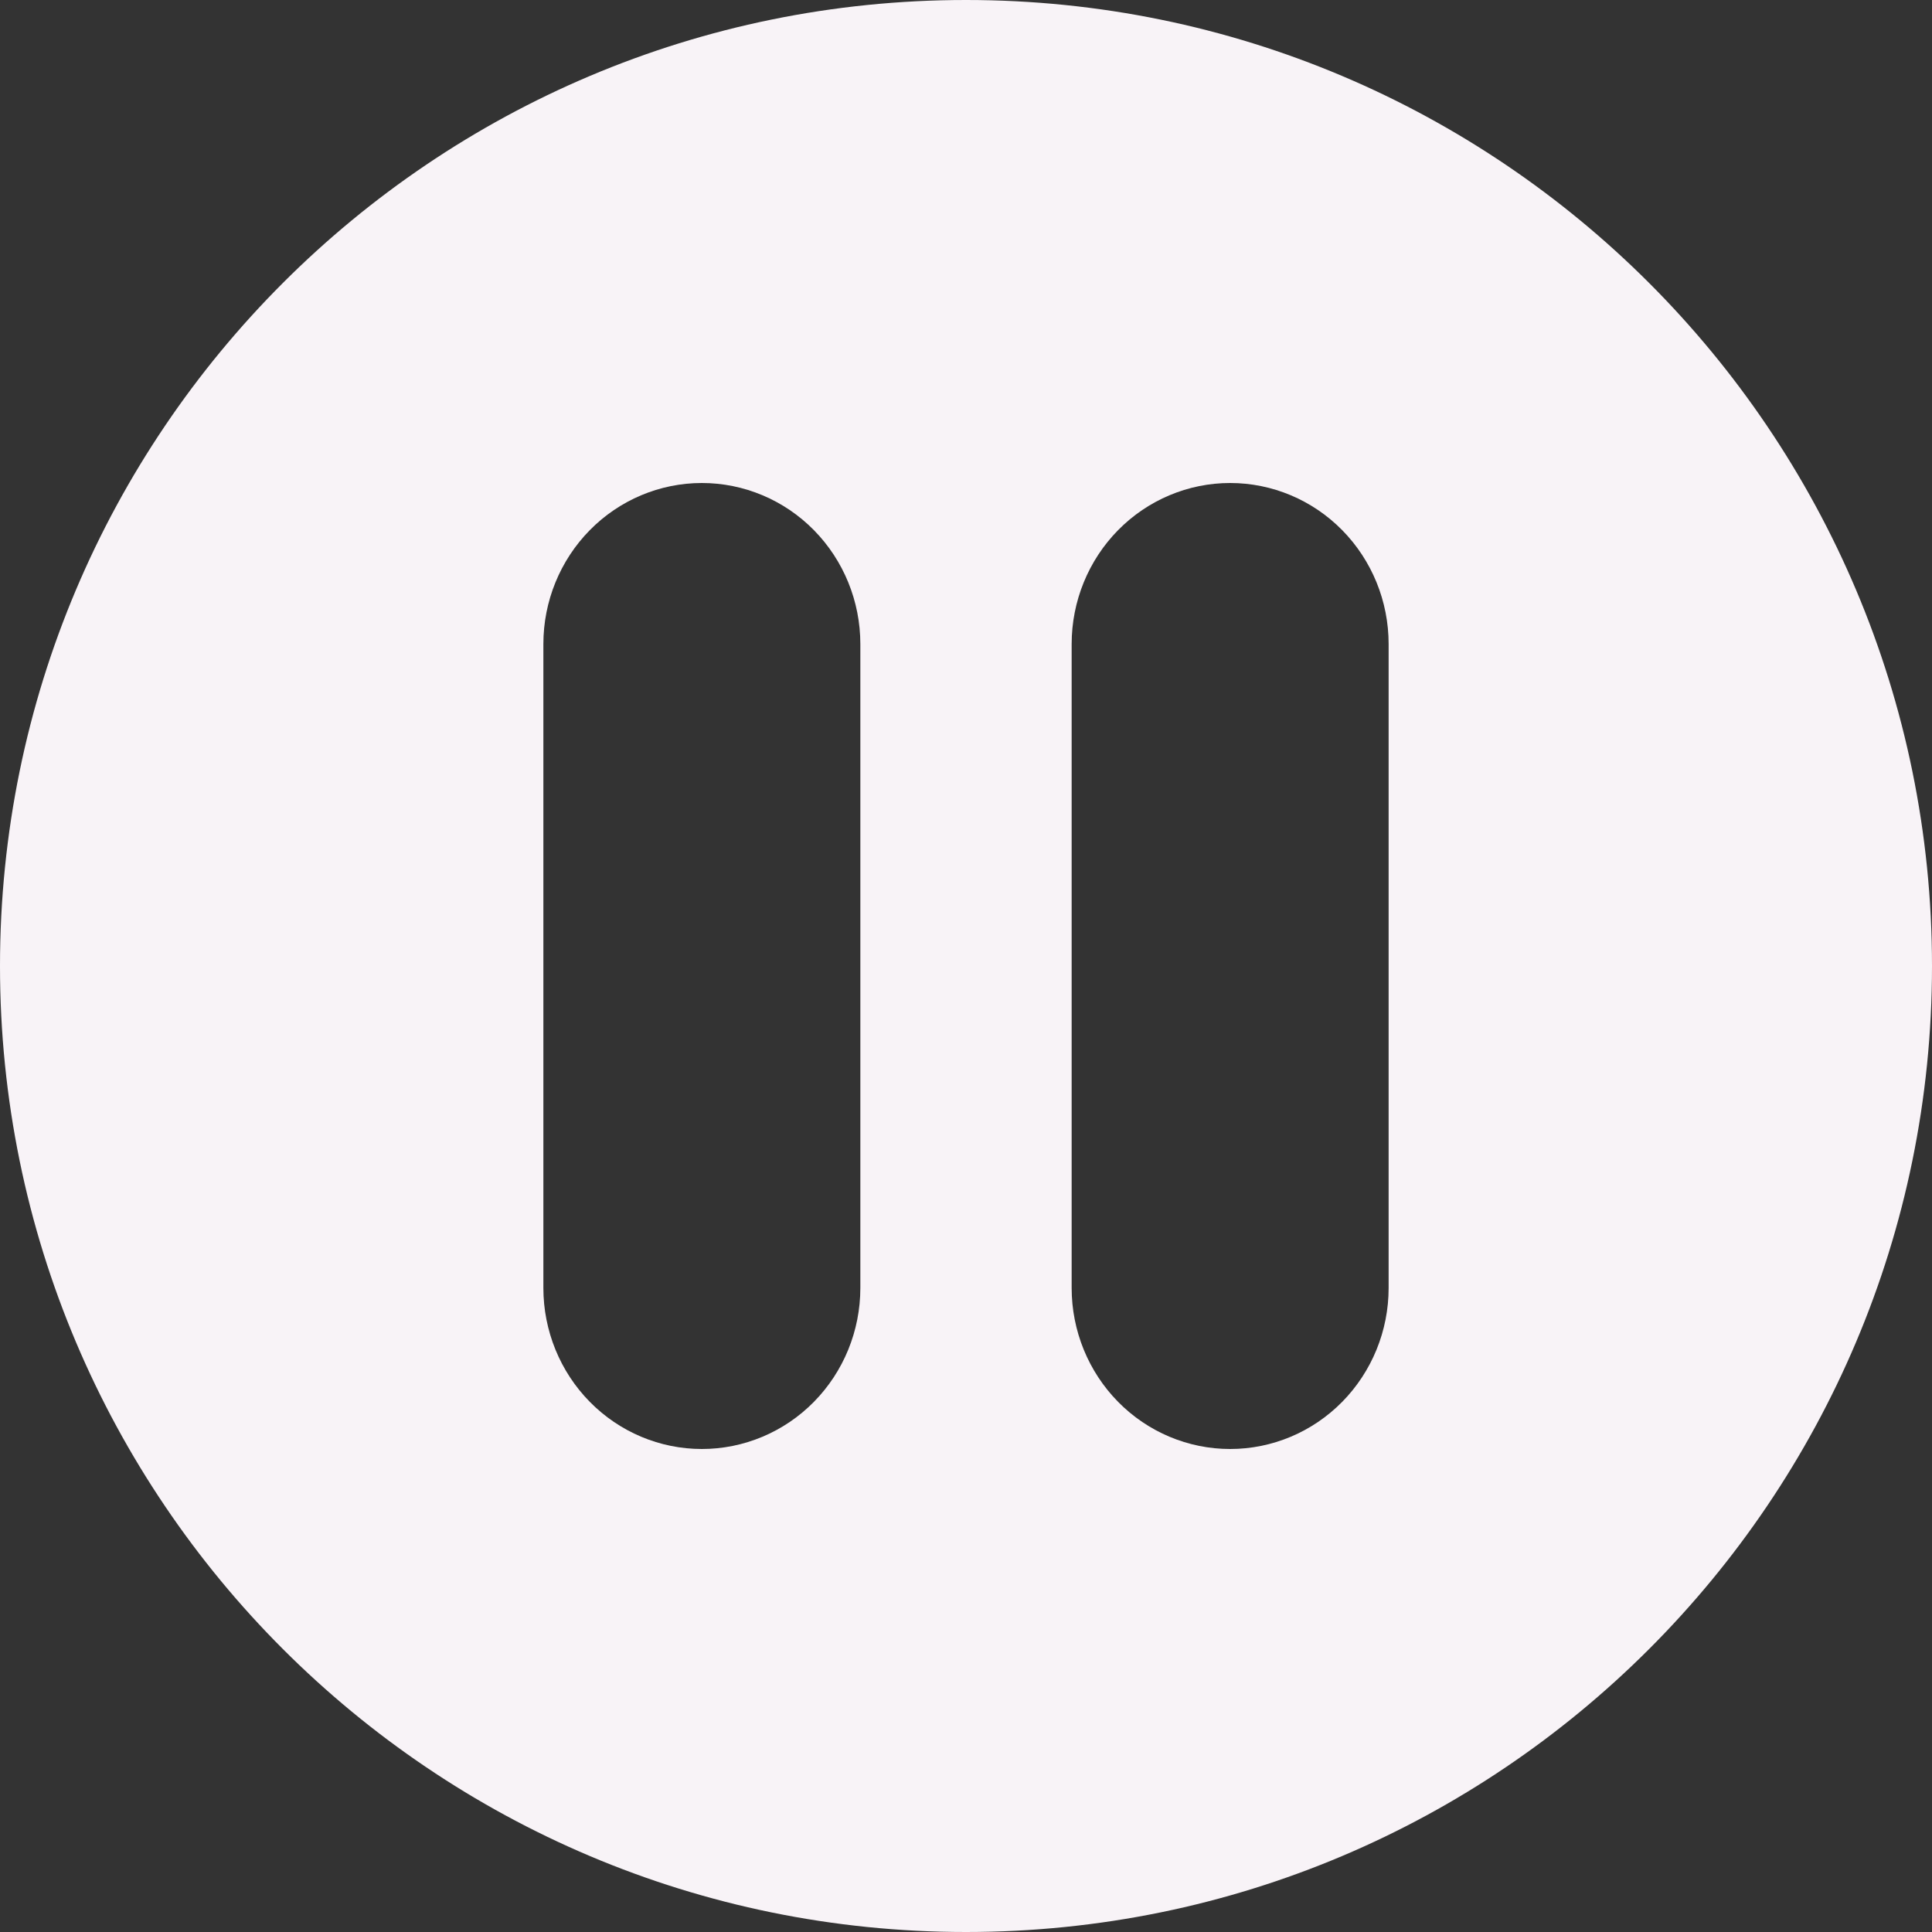 <svg width="32" height="32" viewBox="0 0 32 32" fill="none" xmlns="http://www.w3.org/2000/svg">
<rect x="0" y="0" width="32" height="32" fill="#333333" stroke="none"/>
<path fill-rule="evenodd" clip-rule="evenodd" d="M16 32C24.837 32 32 24.837 32 16C32 7.163 24.837 0 16 0C7.163 0 0 7.163 0 16C0 24.837 7.163 32 16 32ZM13.481 8.781C12.989 8.281 12.321 8 11.625 8C10.929 8 10.261 8.281 9.769 8.781C9.277 9.281 9 9.959 9 10.667V21.333C9 22.041 9.277 22.719 9.769 23.219C10.261 23.719 10.929 24 11.625 24C12.321 24 12.989 23.719 13.481 23.219C13.973 22.719 14.25 22.041 14.25 21.333V10.667C14.25 9.959 13.973 9.281 13.481 8.781ZM22.231 8.781C21.739 8.281 21.071 8 20.375 8C19.679 8 19.011 8.281 18.519 8.781C18.027 9.281 17.75 9.959 17.75 10.667V21.333C17.75 22.041 18.027 22.719 18.519 23.219C19.011 23.719 19.679 24 20.375 24C21.071 24 21.739 23.719 22.231 23.219C22.723 22.719 23 22.041 23 21.333V10.667C23 9.959 22.723 9.281 22.231 8.781Z" fill="#F8F3F7"/>
</svg>
